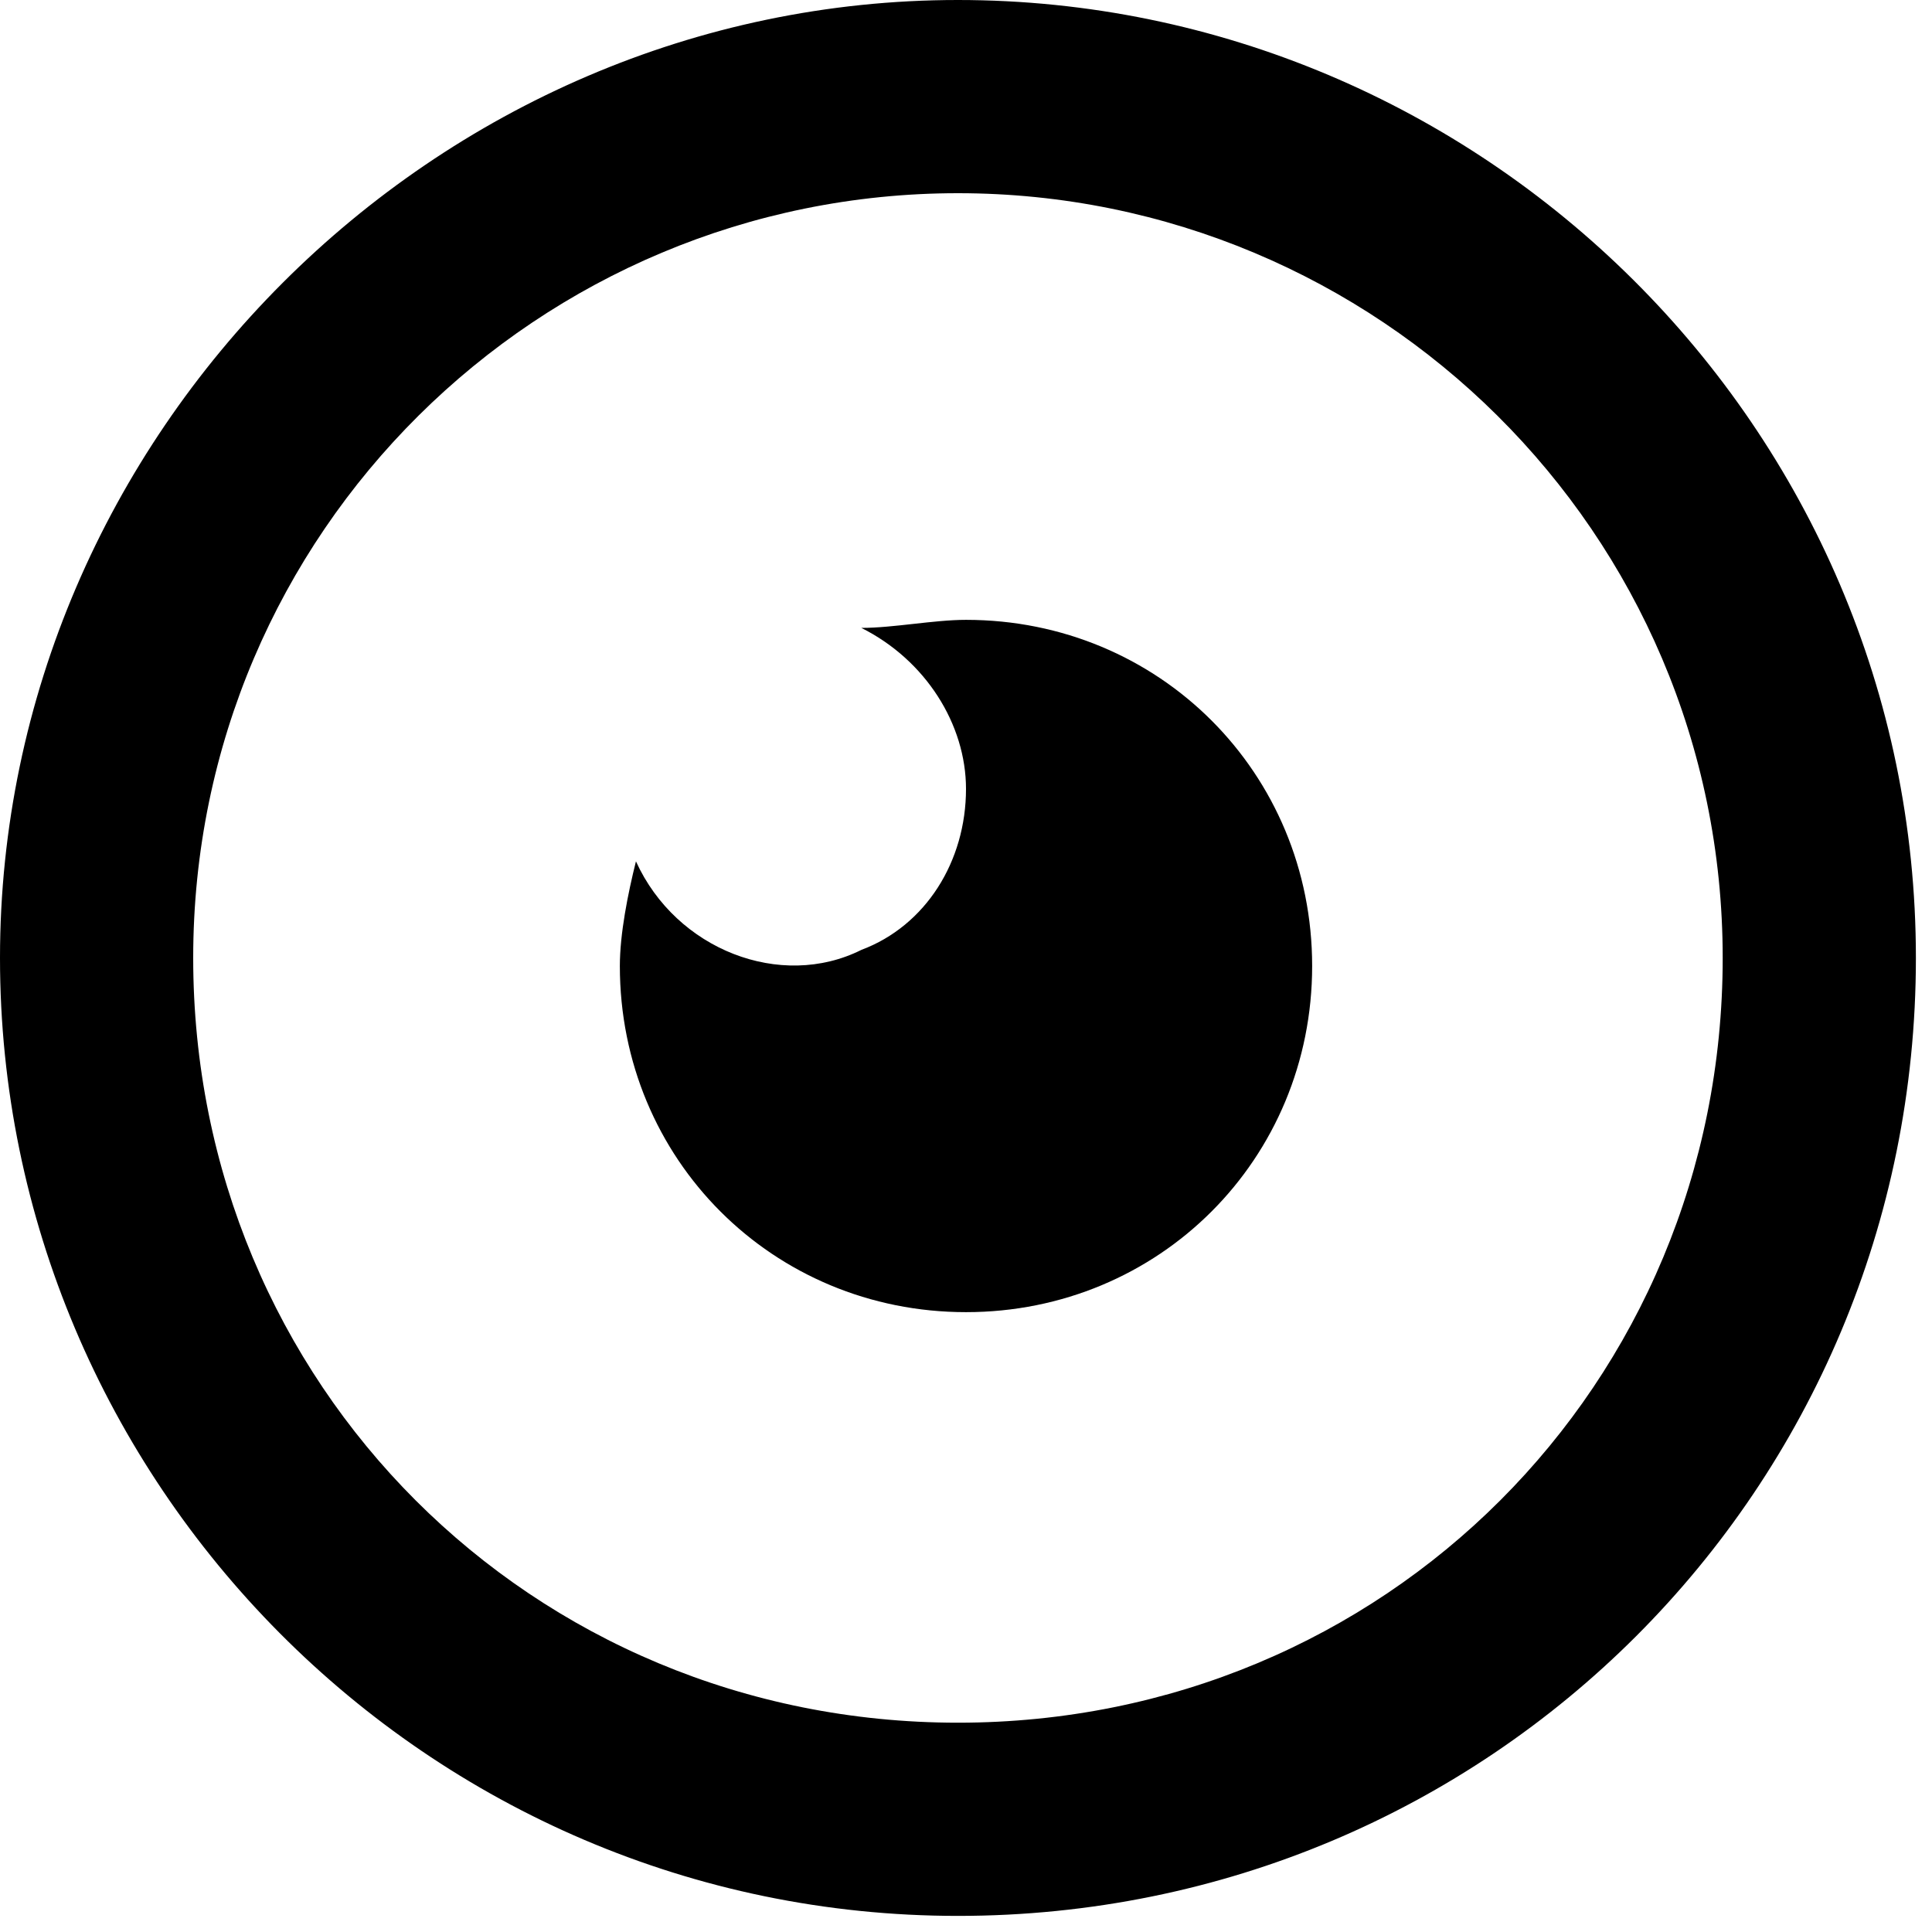 <?xml version="1.0" encoding="utf-8"?>
<!-- Generator: Adobe Illustrator 26.0.3, SVG Export Plug-In . SVG Version: 6.00 Build 0)  -->
<svg version="1.1" id="Layer_1" xmlns="http://www.w3.org/2000/svg" xmlns:xlink="http://www.w3.org/1999/xlink" x="0px" y="0px"
	 viewBox="0 0 24 24" style="enable-background:new 0 0 24 24;" xml:space="preserve">
<style type="text/css">
	.st0{fill:none;}
</style>
<g>
	<path class="st0" d="M-2.3-2.3h28.4v28.4H-2.3V-2.3z"/>
	<path d="M11.9,0c6.5,0,11.9,5.3,11.9,11.9s-5.3,11.9-11.9,11.9S0,18.4,0,11.9S5.4,0,11.9,0z M11.9,2.4c-5.2,0-9.5,4.2-9.5,9.5
		s4.2,9.5,9.5,9.5s9.5-4.2,9.5-9.5S17.1,2.4,11.9,2.4z M12,7.7c2.4,0,4.3,1.9,4.3,4.3c0,2.4-1.9,4.3-4.3,4.3c-2.4,0-4.3-1.9-4.3-4.3
		c0-0.4,0.1-0.9,0.2-1.3c0.5,1.1,1.8,1.6,2.8,1.1c0.8-0.3,1.3-1.1,1.3-2c0-0.8-0.5-1.6-1.3-2C11.1,7.8,11.6,7.7,12,7.7z"/>
</g>
</svg>
